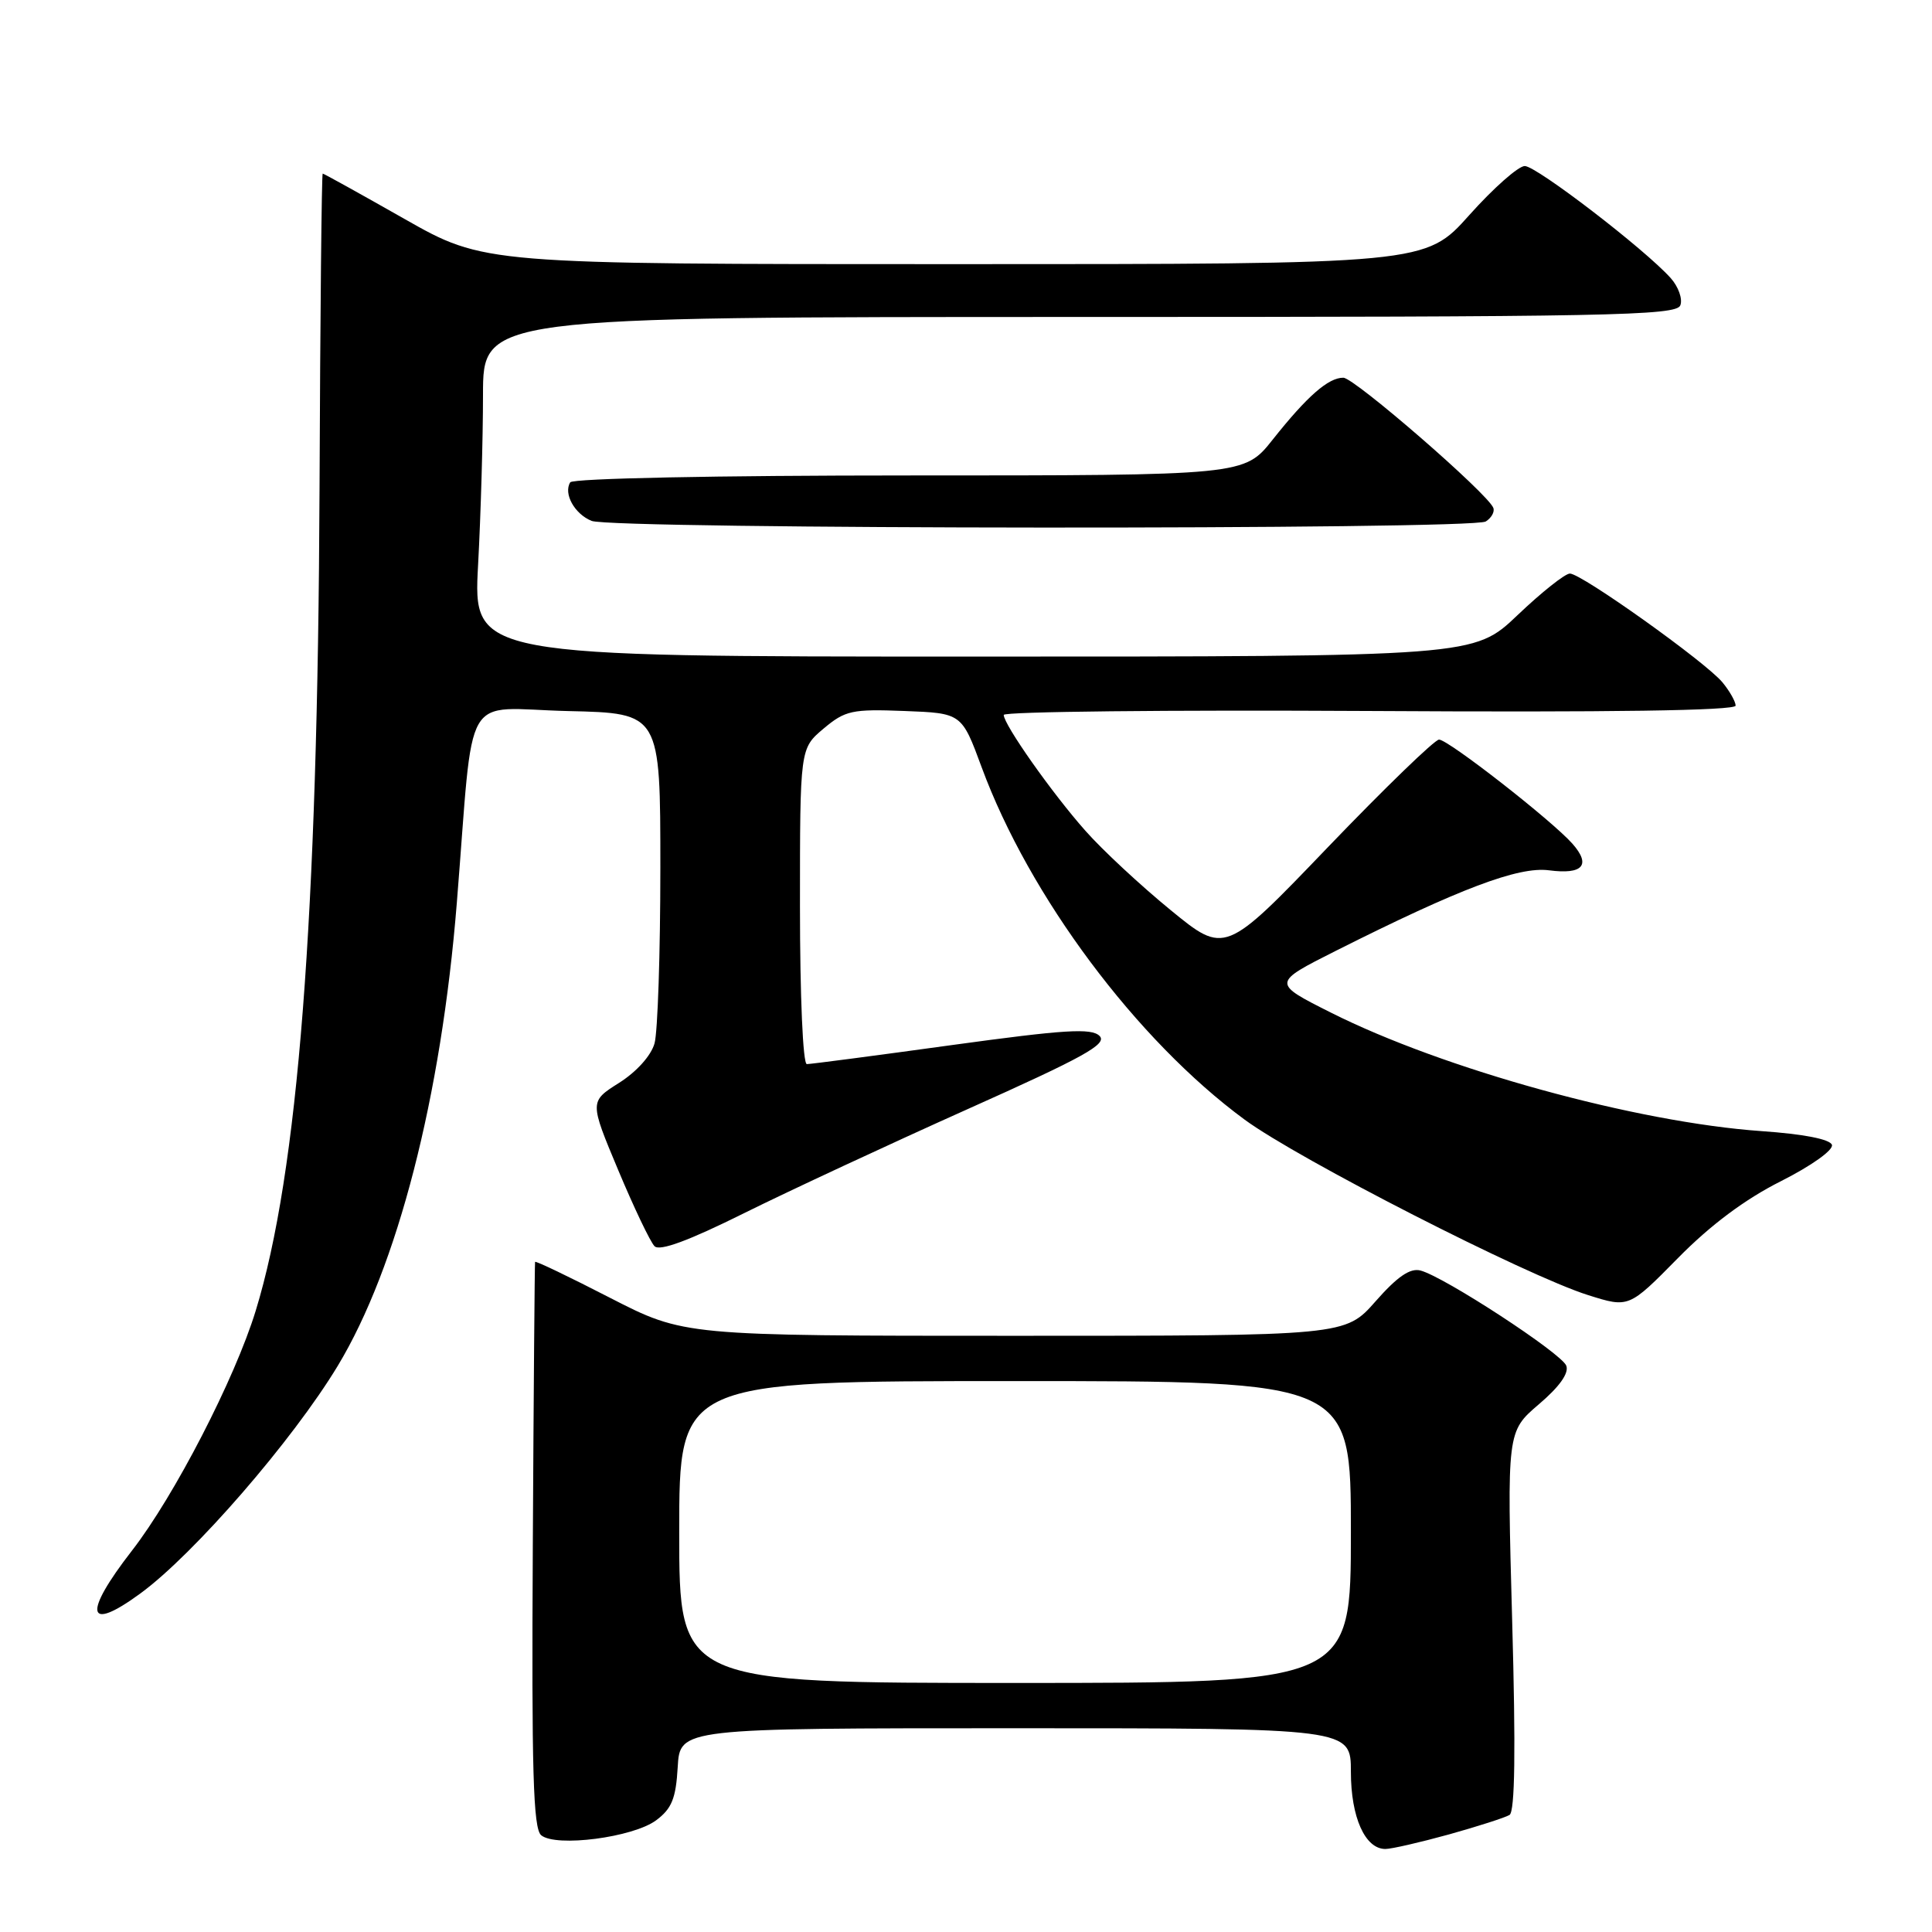 <?xml version="1.0" encoding="UTF-8" standalone="no"?>
<!DOCTYPE svg PUBLIC "-//W3C//DTD SVG 1.1//EN" "http://www.w3.org/Graphics/SVG/1.1/DTD/svg11.dtd" >
<svg xmlns="http://www.w3.org/2000/svg" xmlns:xlink="http://www.w3.org/1999/xlink" version="1.1" viewBox="0 0 256 256">
 <g >
 <path fill="currentColor"
d=" M 192.00 243.07 C 195.83 242.00 199.44 240.84 200.02 240.49 C 200.74 240.04 200.85 231.91 200.37 214.76 C 199.68 189.69 199.68 189.69 203.90 186.08 C 206.64 183.75 207.92 181.95 207.54 180.96 C 206.91 179.32 191.37 169.17 188.22 168.35 C 186.85 167.99 185.15 169.16 182.28 172.42 C 178.25 177.00 178.25 177.00 134.44 177.00 C 90.64 177.00 90.64 177.00 80.82 171.96 C 75.42 169.18 70.96 167.04 70.90 167.21 C 70.85 167.37 70.71 184.28 70.60 204.79 C 70.43 234.72 70.65 242.29 71.71 243.18 C 73.67 244.80 83.89 243.47 86.94 241.20 C 89.01 239.66 89.56 238.31 89.80 234.15 C 90.10 229.00 90.10 229.00 134.55 229.00 C 179.00 229.00 179.00 229.00 179.00 234.78 C 179.00 240.80 180.88 245.00 183.57 245.00 C 184.37 245.00 188.16 244.13 192.00 243.07 Z  M 18.60 211.14 C 25.70 205.95 38.78 190.86 44.75 180.99 C 52.66 167.89 58.47 145.33 60.53 119.65 C 62.87 90.66 60.99 93.89 75.30 94.22 C 87.50 94.50 87.50 94.50 87.50 115.00 C 87.50 126.28 87.15 136.74 86.73 138.25 C 86.28 139.87 84.35 142.02 82.04 143.48 C 78.11 145.96 78.11 145.96 81.91 155.03 C 84.00 160.02 86.17 164.57 86.73 165.13 C 87.42 165.82 91.24 164.41 98.62 160.74 C 104.61 157.77 117.94 151.57 128.25 146.95 C 143.63 140.07 146.76 138.34 145.70 137.27 C 144.63 136.20 141.11 136.42 126.11 138.48 C 116.05 139.87 107.42 141.00 106.91 141.00 C 106.39 141.00 106.00 132.03 106.00 120.09 C 106.00 99.18 106.00 99.18 109.12 96.55 C 111.99 94.14 112.88 93.94 119.84 94.21 C 127.43 94.50 127.43 94.50 130.08 101.68 C 136.38 118.76 150.60 137.82 164.91 148.35 C 172.01 153.58 202.26 169.04 210.44 171.61 C 215.83 173.31 215.83 173.31 222.33 166.71 C 226.65 162.32 231.23 158.90 235.99 156.51 C 240.03 154.47 242.96 152.38 242.74 151.70 C 242.49 150.95 238.99 150.27 233.42 149.88 C 216.83 148.72 191.26 141.68 176.32 134.16 C 168.55 130.25 168.55 130.25 177.02 125.98 C 193.41 117.74 201.21 114.79 205.25 115.32 C 209.74 115.91 210.86 114.63 208.35 111.79 C 205.62 108.71 191.90 98.00 190.68 98.00 C 190.11 98.00 183.49 104.41 175.97 112.24 C 162.31 126.48 162.31 126.48 155.10 120.58 C 151.14 117.34 146.06 112.62 143.83 110.09 C 139.40 105.10 133.00 96.01 133.00 94.73 C 133.00 94.29 154.83 94.06 181.50 94.21 C 213.37 94.40 229.99 94.16 229.98 93.50 C 229.97 92.95 229.18 91.56 228.23 90.41 C 226.01 87.73 209.56 76.00 208.02 76.00 C 207.38 76.00 204.26 78.48 201.09 81.50 C 195.32 87.00 195.32 87.00 129.01 87.00 C 62.69 87.00 62.69 87.00 63.35 74.84 C 63.71 68.16 64.00 58.03 64.00 52.34 C 64.00 42.00 64.00 42.00 143.03 42.00 C 213.21 42.00 222.13 41.83 222.65 40.46 C 222.98 39.62 222.40 37.99 221.37 36.84 C 217.91 32.99 203.59 22.00 202.04 22.00 C 201.19 22.00 197.88 24.93 194.69 28.50 C 188.88 35.00 188.88 35.00 126.51 35.00 C 64.15 35.00 64.15 35.00 53.58 29.00 C 47.77 25.70 42.90 23.00 42.76 23.00 C 42.62 23.00 42.43 41.79 42.34 64.75 C 42.11 121.76 39.51 155.35 33.88 173.69 C 31.13 182.67 23.10 198.24 17.49 205.46 C 10.95 213.88 11.44 216.39 18.60 211.14 Z  M 196.87 69.10 C 197.63 68.62 198.08 67.81 197.87 67.29 C 197.12 65.38 179.45 50.05 178.00 50.05 C 176.01 50.04 173.21 52.49 168.64 58.25 C 164.87 63.00 164.87 63.00 120.49 63.00 C 94.92 63.00 75.88 63.39 75.56 63.91 C 74.63 65.40 76.13 68.11 78.39 69.02 C 81.18 70.15 195.10 70.22 196.87 69.10 Z  M 90.00 203.00 C 90.00 183.00 90.00 183.00 134.50 183.00 C 179.00 183.00 179.00 183.00 179.00 203.00 C 179.00 223.00 179.00 223.00 134.50 223.00 C 90.00 223.00 90.00 223.00 90.00 203.00 Z "/>
</g>
</svg>